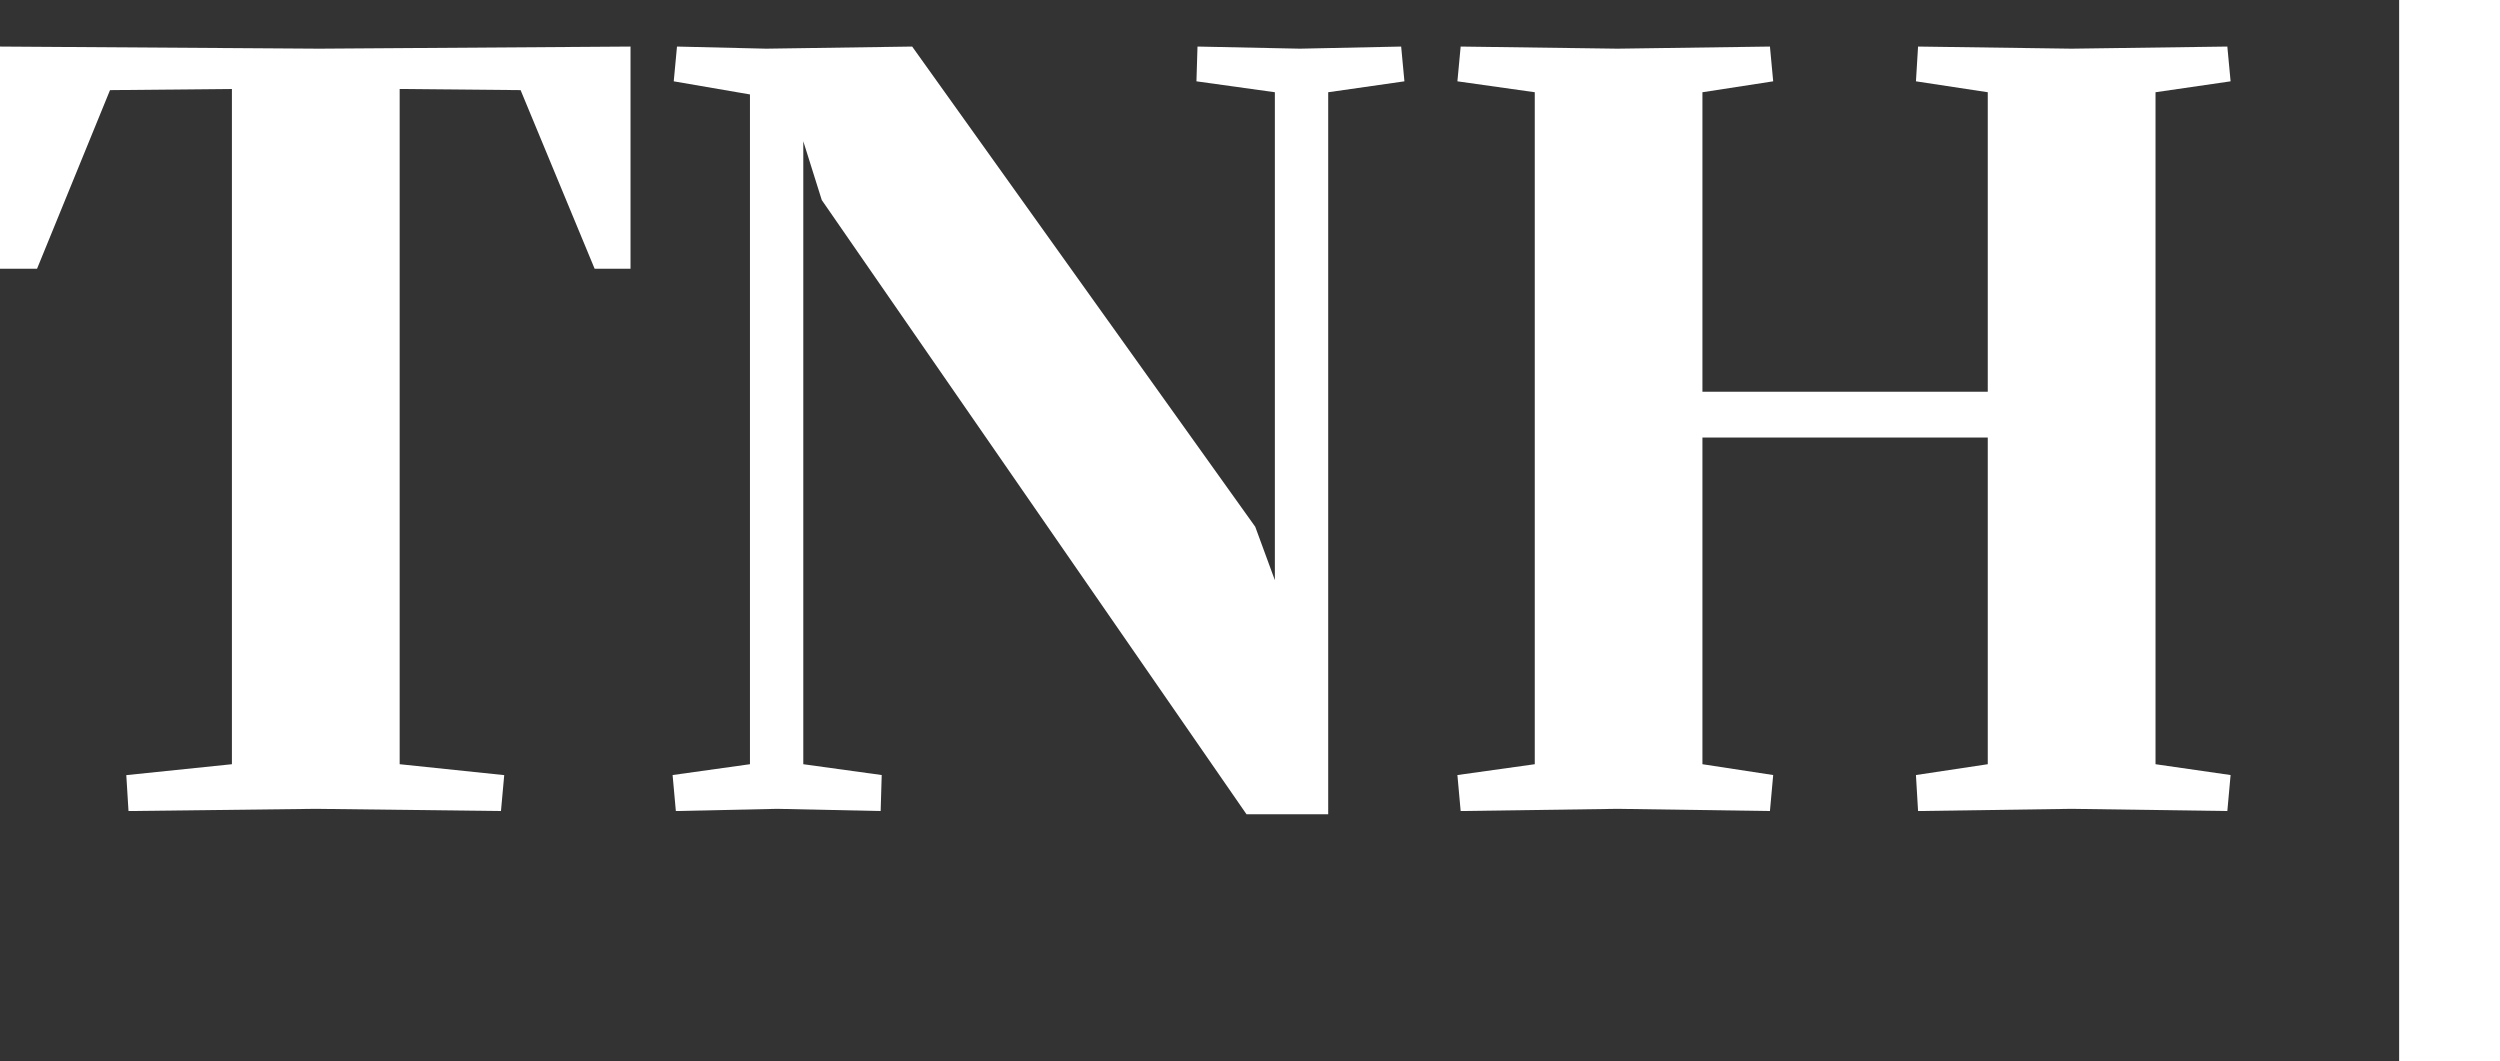 <svg id="LOGO" xmlns="http://www.w3.org/2000/svg" viewBox="0 0 284.05 120.56"><rect x="0" y="0" width="284.05" height="120.56" fill="#333333" stroke="none"/><defs><style>.cls-1{fill:#fff;}</style></defs><title>TNH_LOGO_Secondary_White_RGB</title><rect class="cls-1" x="272.59" width="11.46" height="120.56"/><polygon class="cls-1" points="36.26 5.53 0 5.29 0 30.53 4.21 30.53 12.5 10.24 26.35 10.11 26.35 86.83 14.35 88.07 14.6 92.15 35.88 91.9 56.92 92.15 57.29 88.07 45.41 86.83 45.41 10.11 59.15 10.24 67.56 30.53 71.64 30.53 71.64 5.29 36.26 5.53"/><polygon class="cls-1" points="93.37 22.73 91.27 16.05 91.27 86.83 100.18 88.06 100.06 92.15 88.3 91.9 76.79 92.15 76.42 88.06 85.21 86.83 85.21 10.73 76.55 9.24 76.92 5.29 87.06 5.53 103.64 5.29 142.62 59.85 144.85 65.92 144.85 10.48 135.94 9.24 136.06 5.29 147.69 5.53 159.2 5.29 159.57 9.24 150.91 10.48 150.91 92.52 141.63 92.52 93.37 22.73"/><polygon class="cls-1" points="165.59 88.06 174.38 86.83 174.38 10.48 165.59 9.24 165.96 5.29 183.78 5.53 201.1 5.29 201.47 9.24 193.43 10.48 193.43 44.51 225.85 44.51 225.85 10.48 217.69 9.24 217.93 5.29 235.38 5.53 253.07 5.29 253.44 9.24 244.91 10.48 244.91 86.83 253.44 88.06 253.07 92.15 235.38 91.9 217.93 92.15 217.69 88.06 225.85 86.83 225.85 49.71 193.43 49.71 193.43 86.83 201.47 88.06 201.1 92.15 183.78 91.9 165.96 92.15 165.59 88.06"/></svg>